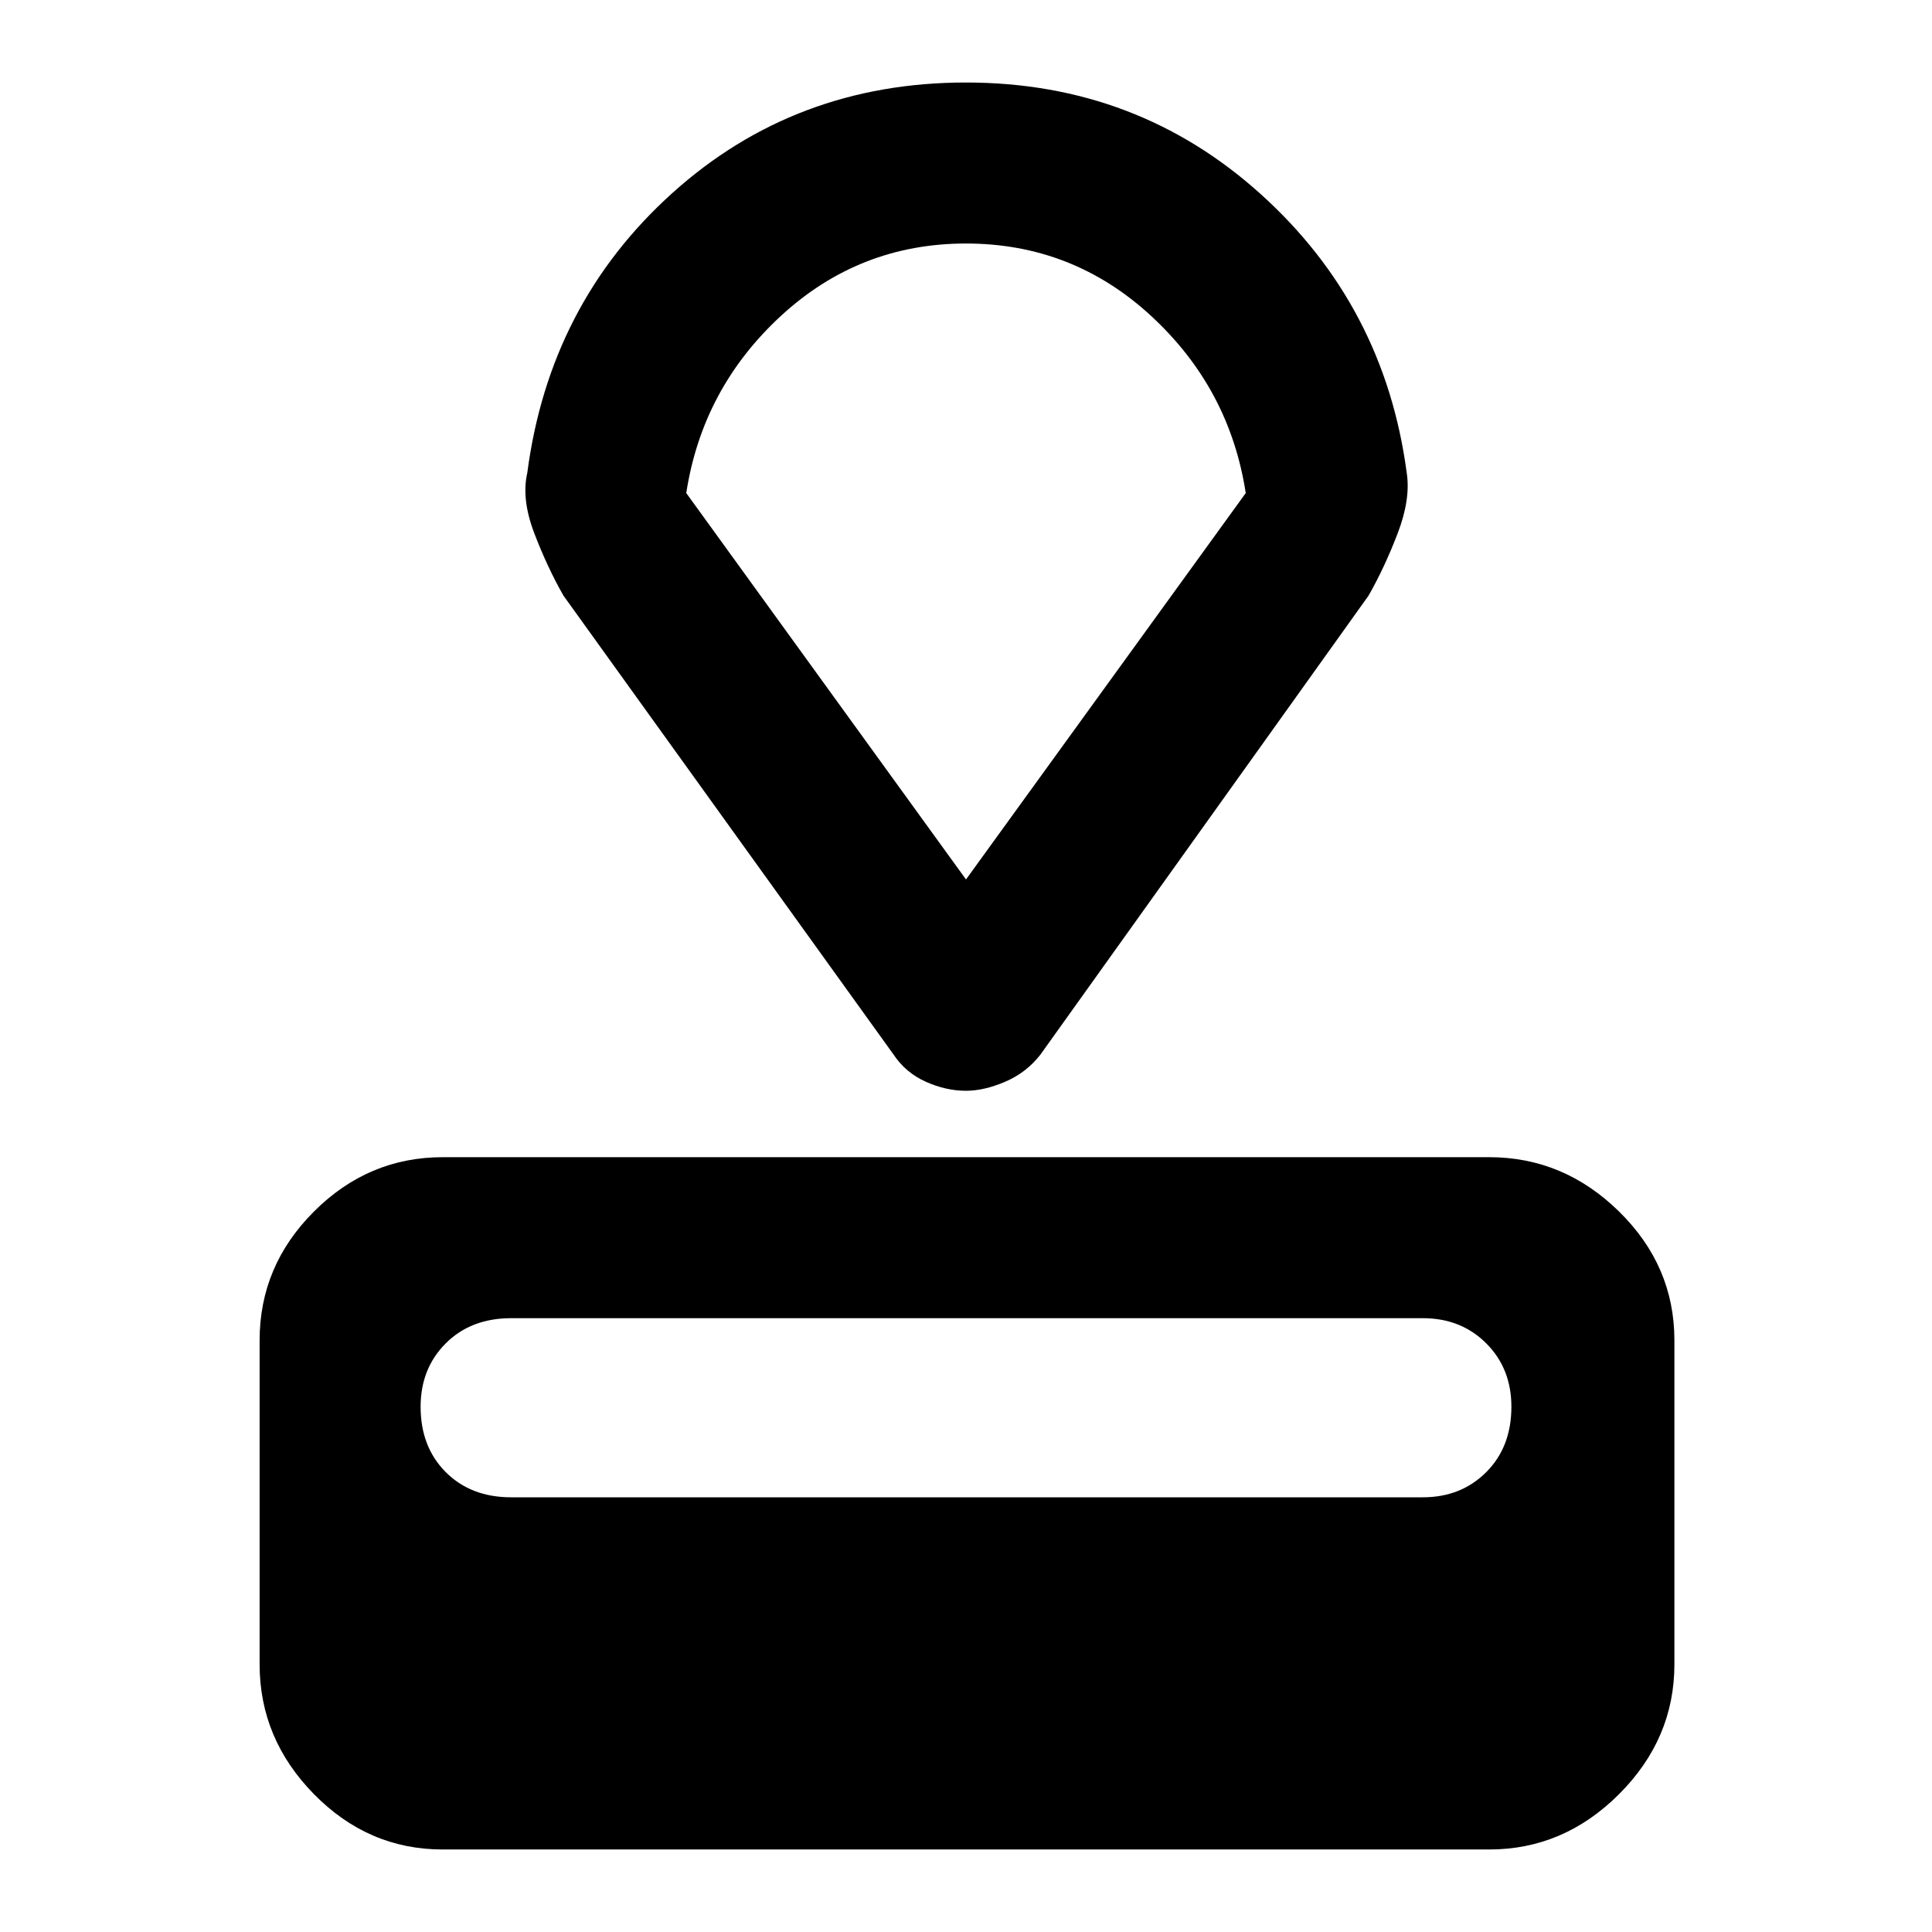 <svg xmlns="http://www.w3.org/2000/svg" height="48" width="48"><path d="M37 45.95H11Q9.15 45.95 7.8 44.575Q6.45 43.2 6.45 41.35V33.3Q6.45 31.45 7.8 30.1Q9.15 28.75 11 28.75H37Q38.85 28.75 40.225 30.1Q41.6 31.45 41.6 33.3V41.35Q41.6 43.2 40.225 44.575Q38.85 45.95 37 45.95ZM35.35 37.2Q36.3 37.2 36.925 36.575Q37.55 35.95 37.55 34.95Q37.55 34 36.925 33.375Q36.3 32.75 35.35 32.75H12.7Q11.7 32.75 11.075 33.375Q10.45 34 10.45 34.95Q10.45 35.95 11.075 36.575Q11.7 37.2 12.7 37.2ZM34 14.8 25.85 26.2Q25.5 26.65 24.975 26.875Q24.45 27.1 24 27.1Q23.5 27.1 23 26.875Q22.5 26.65 22.2 26.2L14 14.8Q13.6 14.1 13.275 13.25Q12.95 12.4 13.1 11.75Q13.65 7.55 16.7 4.8Q19.75 2.05 24 2.05Q28.25 2.05 31.325 4.825Q34.4 7.6 34.95 11.75Q35.05 12.4 34.725 13.25Q34.4 14.1 34 14.8ZM24 21.85 30.95 12.25Q30.55 9.65 28.6 7.85Q26.65 6.05 24 6.05Q21.35 6.05 19.4 7.85Q17.45 9.65 17.05 12.25ZM24 13.9Q24 13.9 24 13.9Q24 13.9 24 13.9Q24 13.9 24 13.9Q24 13.9 24 13.9Z"/></svg>